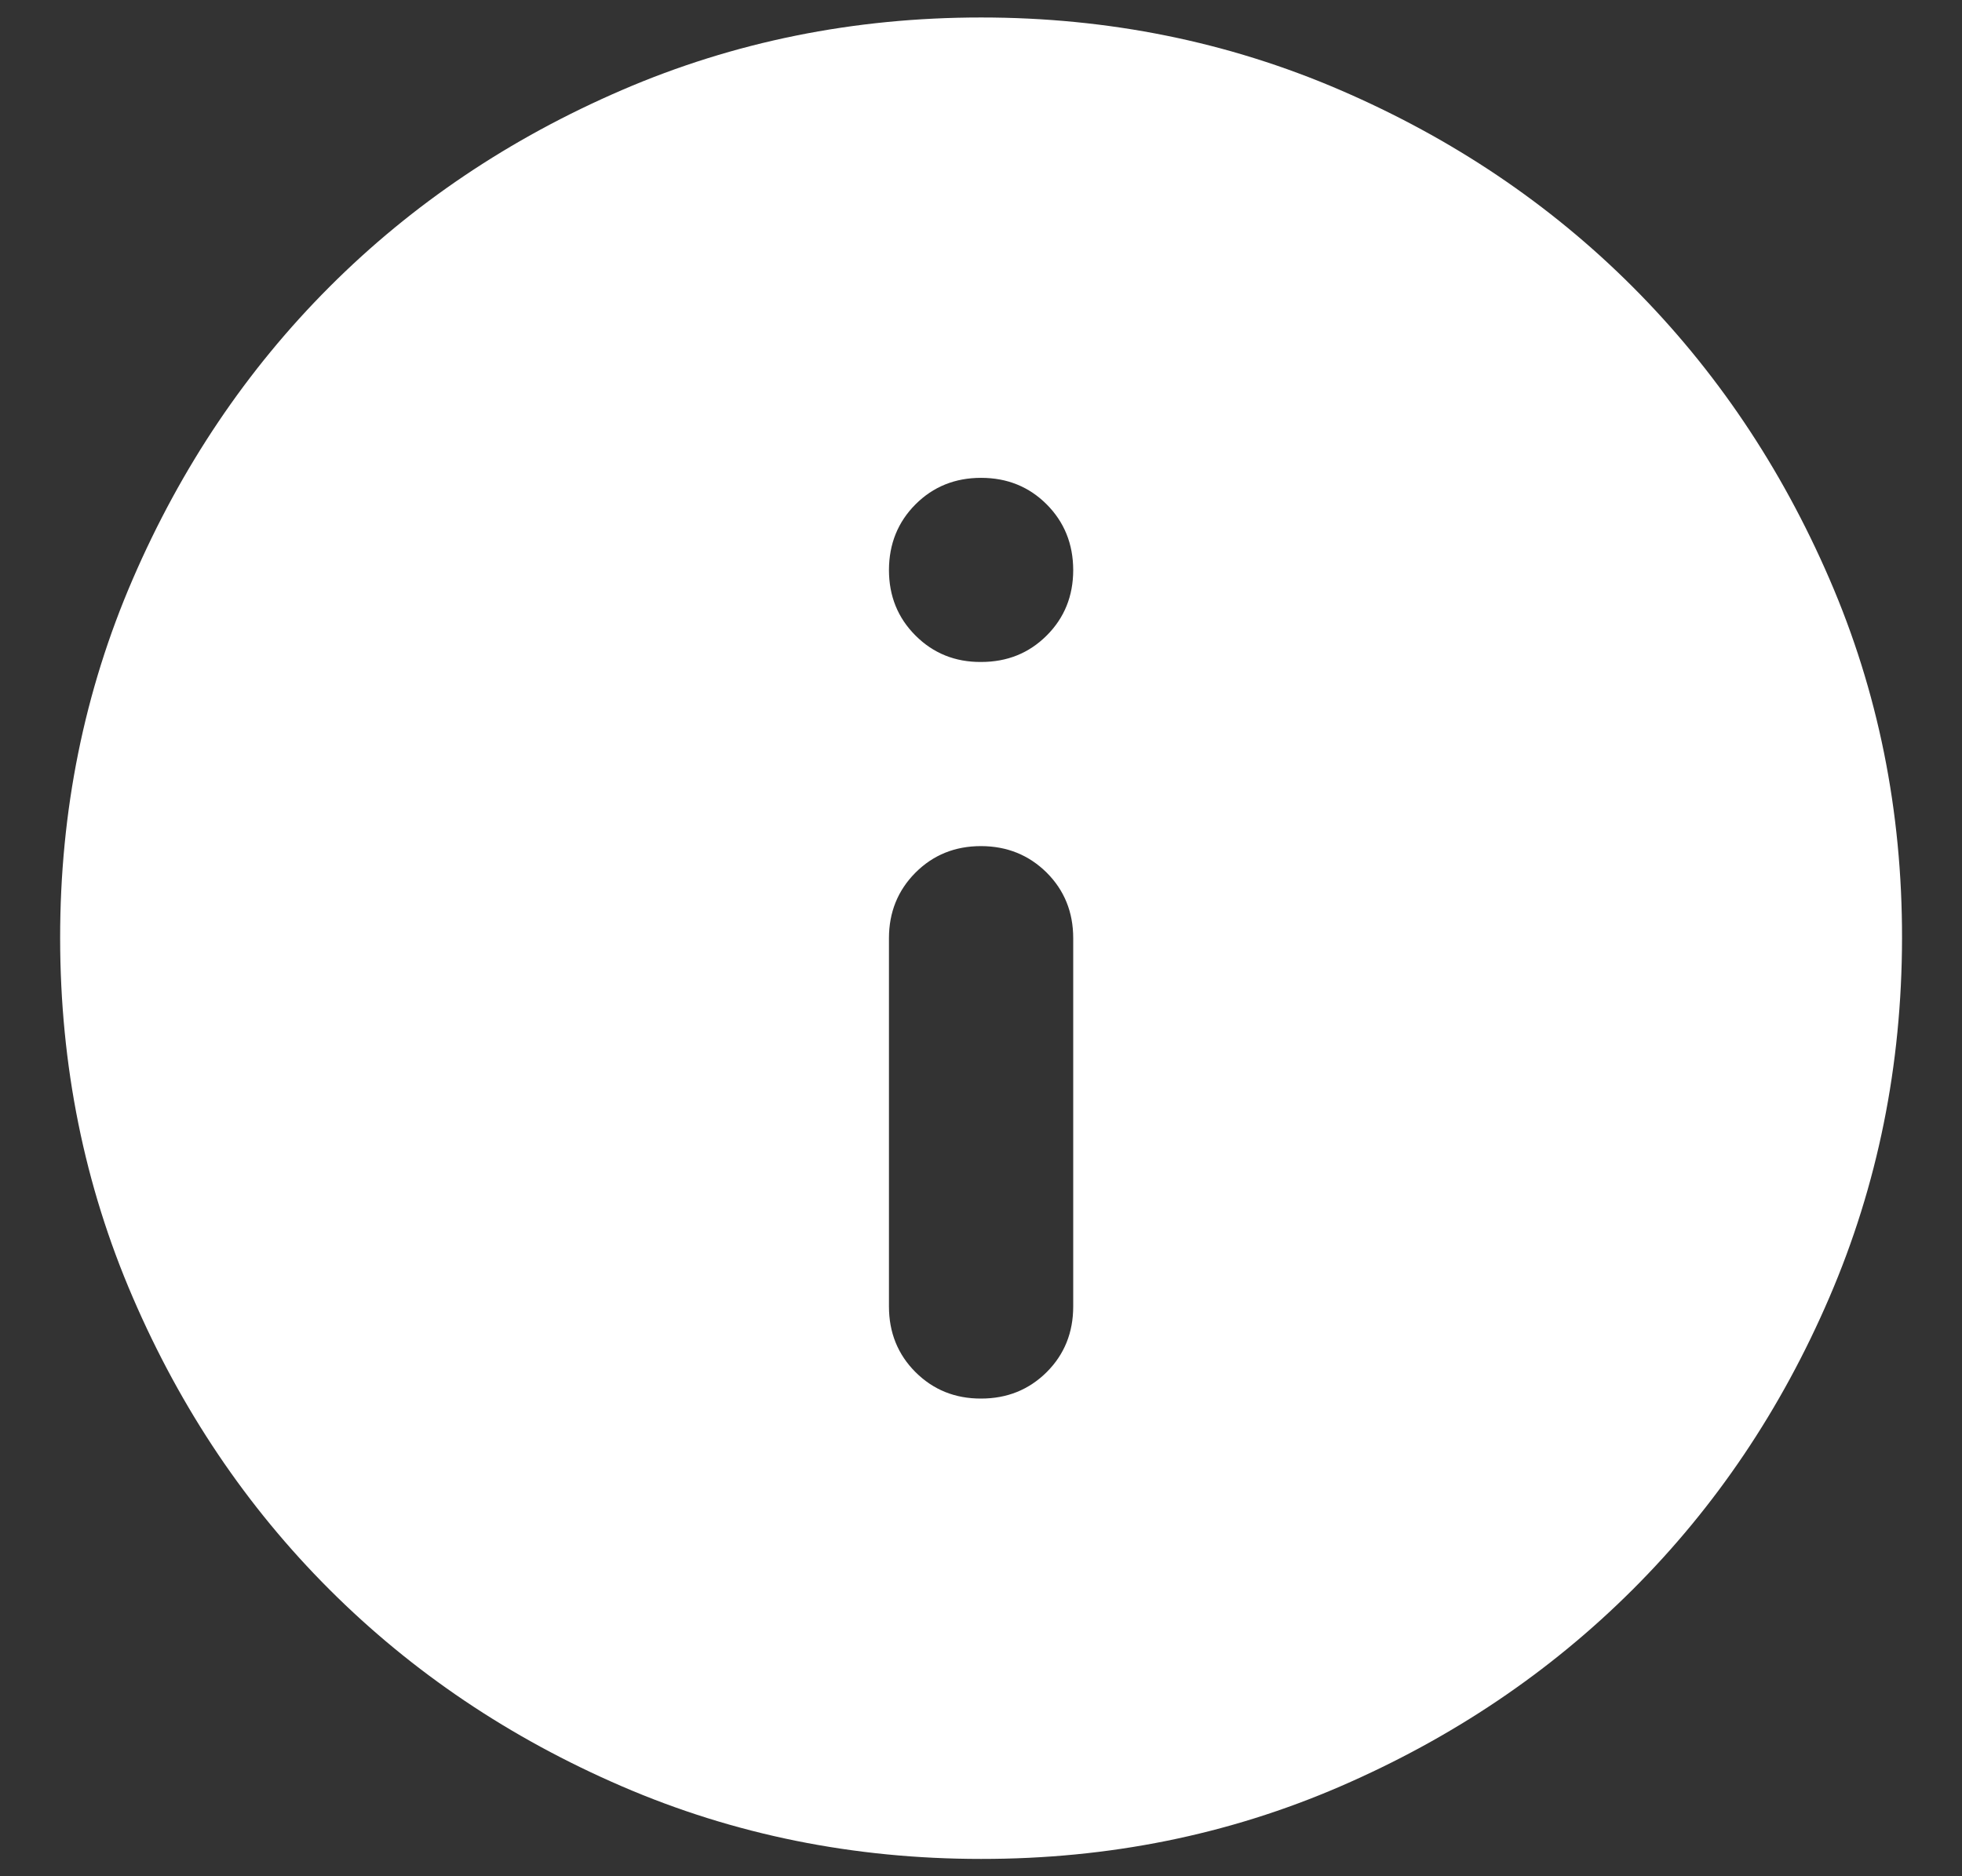 <svg width="23" height="22" viewBox="0 0 23 22" fill="none" xmlns="http://www.w3.org/2000/svg">
<rect x="0" y="0" width="23" height="22" fill="#333333" stroke="none"/>
<path d="M11.501 16.399C11.807 16.399 12.063 16.295 12.271 16.088C12.478 15.881 12.581 15.624 12.581 15.319V11.001C12.581 10.695 12.477 10.439 12.27 10.232C12.062 10.026 11.806 9.922 11.501 9.921C11.196 9.921 10.94 10.024 10.732 10.232C10.525 10.44 10.421 10.697 10.421 11.001V15.319C10.421 15.625 10.525 15.882 10.732 16.089C10.94 16.296 11.196 16.4 11.501 16.399ZM11.501 7.762C11.807 7.762 12.063 7.659 12.271 7.451C12.478 7.244 12.581 6.988 12.581 6.683C12.58 6.377 12.476 6.121 12.27 5.914C12.063 5.707 11.807 5.603 11.501 5.603C11.195 5.603 10.939 5.707 10.732 5.914C10.526 6.121 10.422 6.377 10.421 6.683C10.421 6.988 10.524 7.244 10.732 7.452C10.94 7.66 11.197 7.764 11.501 7.762ZM11.501 21.797C10.008 21.797 8.604 21.513 7.291 20.946C5.977 20.379 4.835 19.61 3.863 18.639C2.891 17.668 2.122 16.526 1.556 15.211C0.989 13.897 0.706 12.494 0.705 11.001C0.704 9.508 0.988 8.105 1.556 6.791C2.124 5.476 2.893 4.334 3.863 3.363C4.833 2.392 5.976 1.623 7.291 1.056C8.605 0.489 10.009 0.205 11.501 0.205C12.993 0.205 14.396 0.489 15.711 1.056C17.026 1.623 18.169 2.392 19.139 3.363C20.109 4.334 20.879 5.476 21.447 6.791C22.016 8.105 22.299 9.508 22.297 11.001C22.295 12.494 22.011 13.897 21.446 15.211C20.881 16.526 20.112 17.668 19.139 18.639C18.166 19.61 17.023 20.379 15.711 20.947C14.399 21.515 12.996 21.798 11.501 21.797Z" fill="white"/>
</svg>
